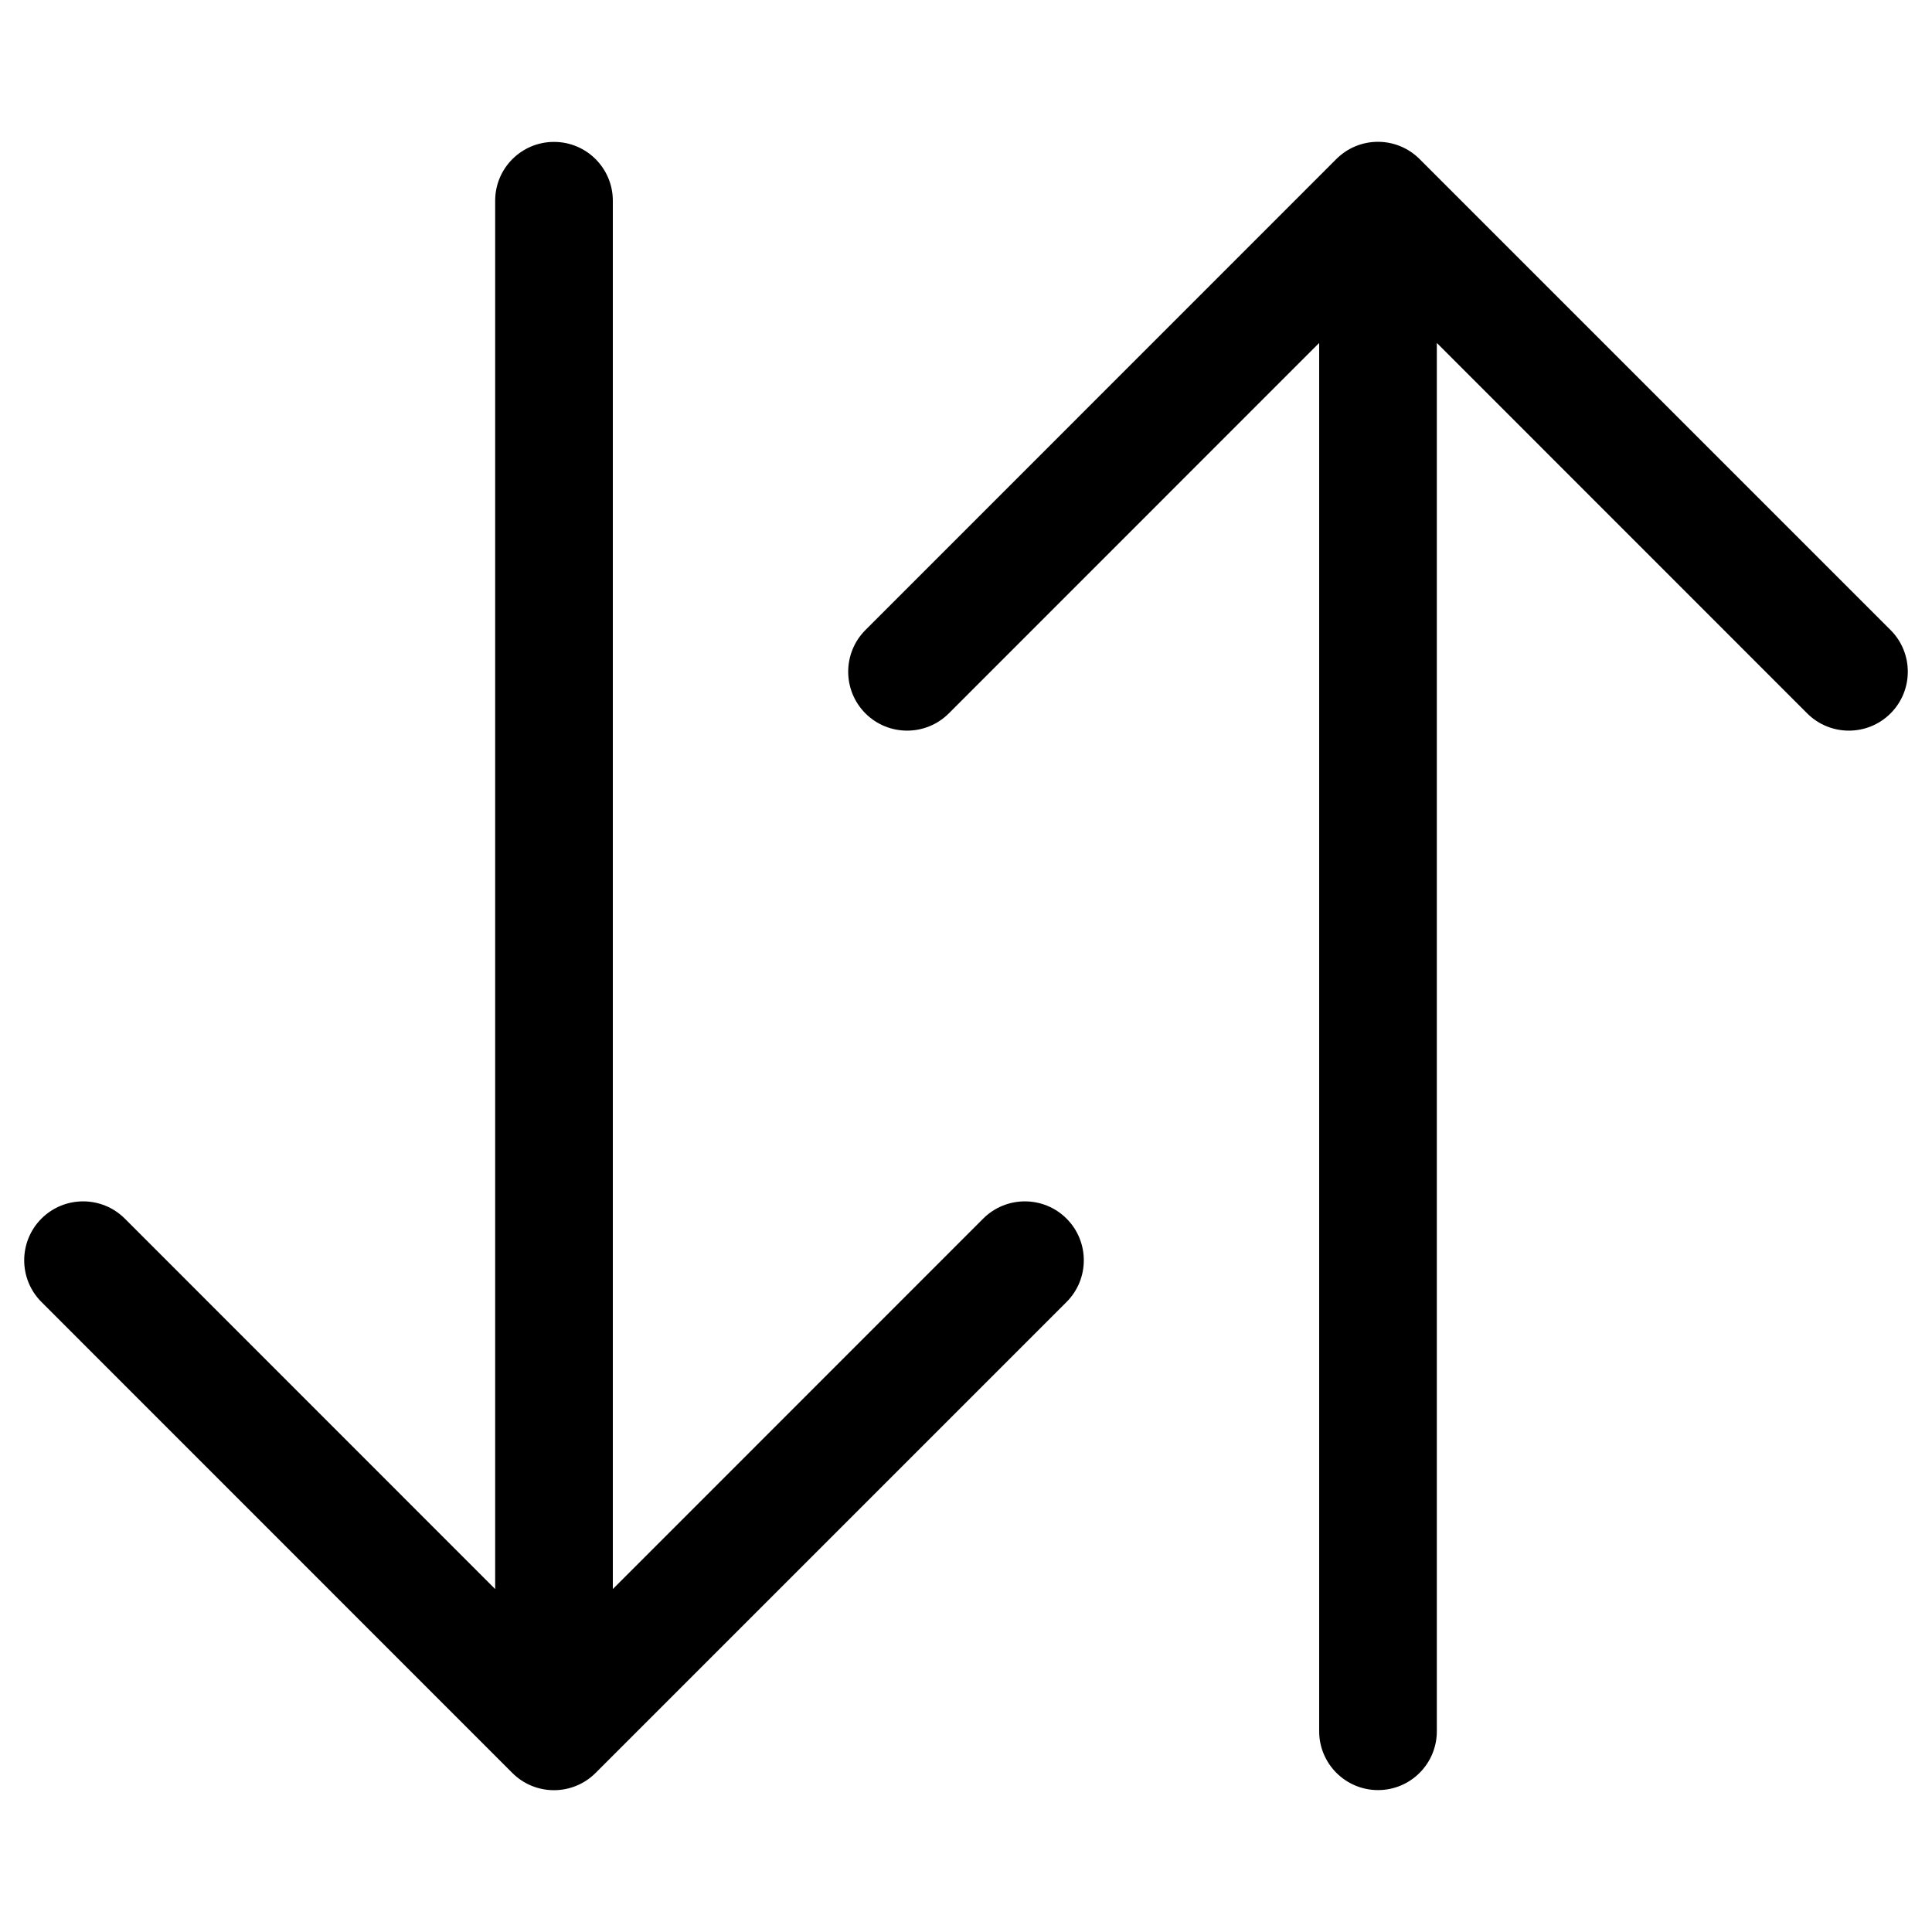 <?xml version="1.0" encoding="utf-8"?>
<!-- Generator: Adobe Illustrator 26.0.1, SVG Export Plug-In . SVG Version: 6.00 Build 0)  -->
<svg version="1.1" id="Layer_1" xmlns="http://www.w3.org/2000/svg" xmlns:xlink="http://www.w3.org/1999/xlink" x="0px" y="0px"
	 viewBox="0 0 200 200" style="enable-background:new 0 0 200 200;" xml:space="preserve">
<style type="text/css">
	.st0{fill-rule:evenodd;clip-rule:evenodd;}
	.st1{enable-background:new    ;}
	.st2{opacity:0.65;}
	.st3{opacity:0.64;}
	.st4{opacity:0.5;}
	.st5{opacity:0.8;}
	.st6{fill-rule:evenodd;clip-rule:evenodd;enable-background:new    ;}
</style>
<path id="arrow-down-up" class="st6" d="M142.65,185.31c3.37,0,6.09-2.73,6.09-6.09V35.5l38.34,38.35c2.38,2.38,6.25,2.38,8.63,0
	c2.38-2.38,2.38-6.25,0-8.63l-48.75-48.75c-2.38-2.38-6.23-2.39-8.62-0.01c0,0-0.01,0.01-0.01,0.01L89.59,65.22
	c-2.38,2.38-2.38,6.25,0,8.63c2.38,2.38,6.25,2.38,8.63,0l38.34-38.35v143.72C136.56,182.58,139.29,185.31,142.65,185.31z
	 M57.35,14.69c3.37,0,6.09,2.73,6.09,6.09V164.5l38.34-38.35c2.38-2.38,6.25-2.38,8.63,0s2.38,6.25,0,8.63l-48.75,48.75
	c-2.38,2.38-6.23,2.39-8.62,0.01c0,0-0.01-0.01-0.01-0.01L4.29,134.78c-2.38-2.38-2.38-6.25,0-8.63s6.25-2.38,8.63,0l0,0
	l38.34,38.35V20.79C51.25,17.42,53.98,14.69,57.35,14.69z"/>
</svg>
